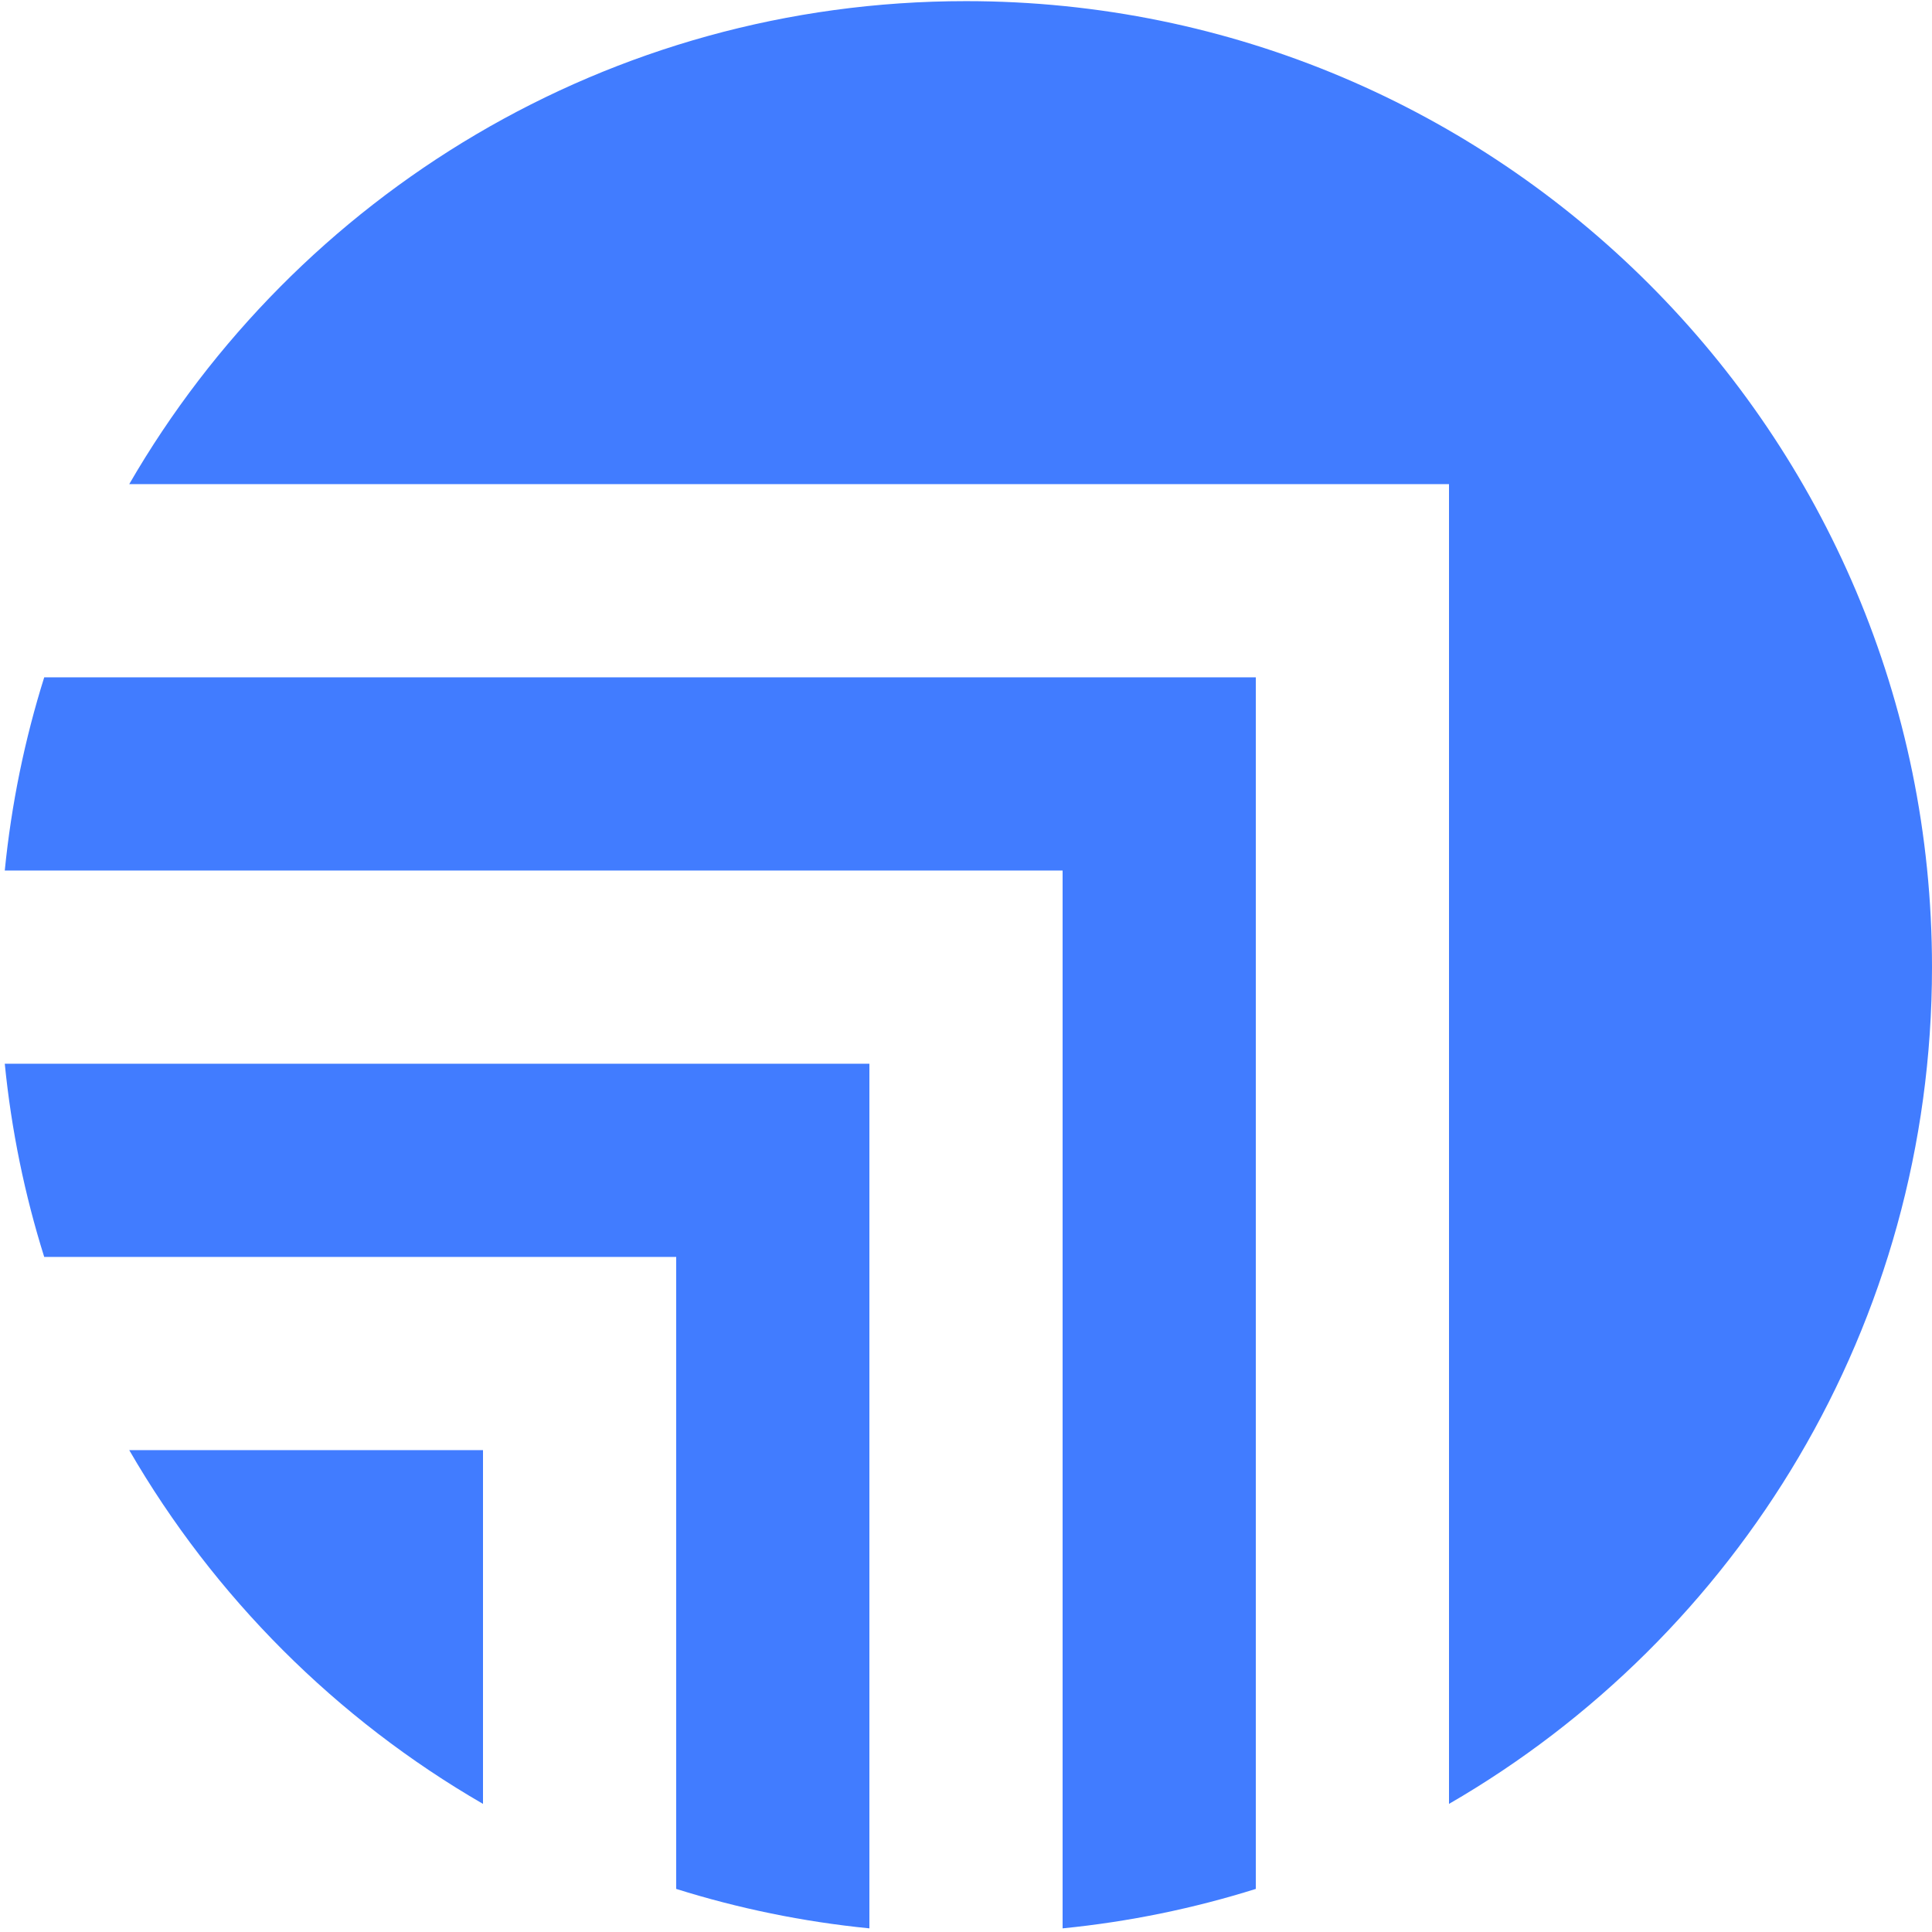 <svg width="160" height="160" viewBox="0 0 160 160" fill="none" xmlns="http://www.w3.org/2000/svg">
<path fill-rule="evenodd" clip-rule="evenodd" d="M120 149.391C143.912 135.559 160 109.705 160 80.094C160 35.911 124.183 0.094 80 0.094C50.389 0.094 24.535 16.182 10.703 40.094L104 40.094H120V56.094V149.391ZM104 156.432V56.094L3.662 56.094C2.051 61.224 0.943 66.576 0.395 72.094L72 72.094H88V88.094V159.699C93.517 159.151 98.87 158.043 104 156.432ZM72 159.699V88.094L0.395 88.094C0.943 93.612 2.051 98.964 3.662 104.094H40H56V120.094V156.432C61.13 158.043 66.483 159.151 72 159.699ZM40 149.391C27.855 142.366 17.728 132.239 10.703 120.094H40V149.391Z" fill="#417CFF"/>
</svg>
